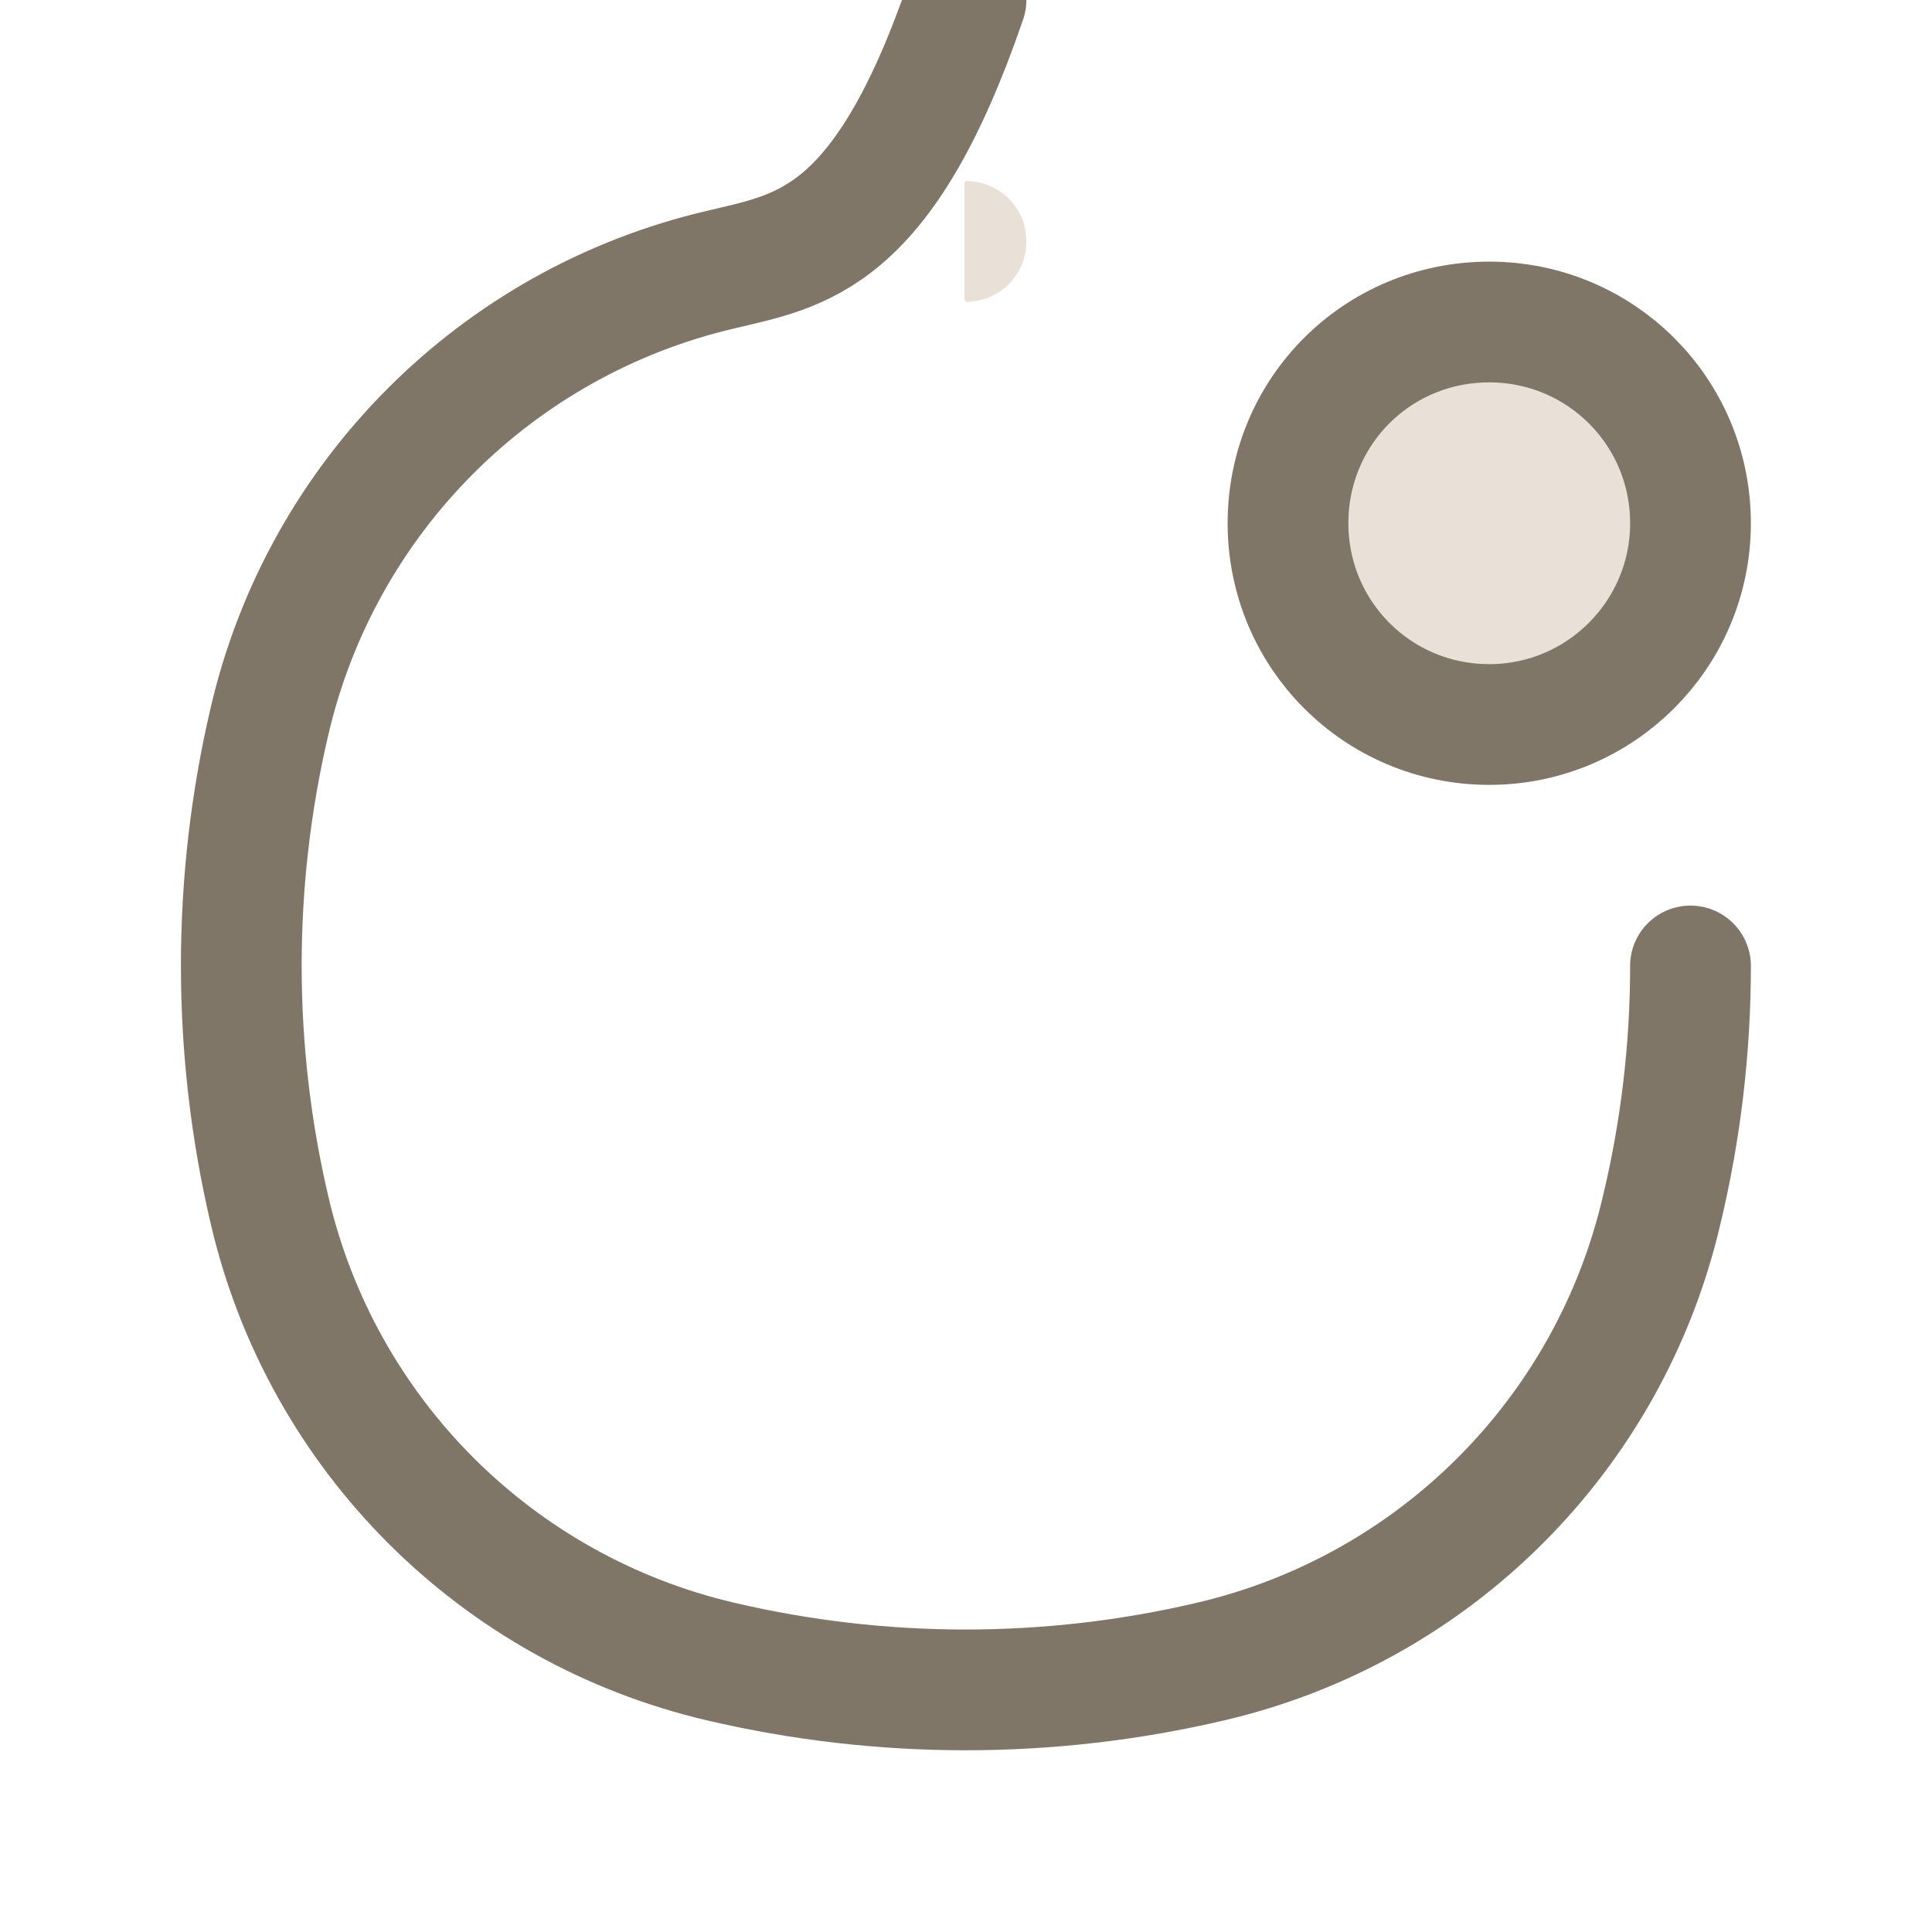 <svg width="24" height="24" viewBox="0 0 24 24" fill="none" xmlns="http://www.w3.org/2000/svg" xmlns:xlink="http://www.w3.org/1999/xlink">
	<desc>
			Created with Pixso.
	</desc>
	<defs>
		<clipPath id="clip6_2832">
			<rect width="24" height="24" fill="white" fill-opacity="0"/>
		</clipPath>
	</defs>
	<g clip-path="url(#clip6_2832)">
		<path d="M11.98 2.27L12 2.25C12.41 2.25 12.75 2.57 12.75 3C12.75 3.42 12.41 3.75 12 3.75L11.98 3.72L11.98 2.27ZM20.27 12.02L20.25 12C20.25 11.58 20.58 11.25 21 11.25C21.41 11.25 21.75 11.58 21.75 12L21.73 12.02L20.27 12.02Z" fill="#E9E1D8" fill-opacity="1" fill-rule="nonzero"/>
		<path d="M21 12C21 13.02 20.88 14.04 20.64 15.04C19.99 17.82 17.82 19.99 15.04 20.64C13.04 21.11 10.95 21.11 8.95 20.64C6.17 19.99 4 17.82 3.35 15.04C2.88 13.04 2.88 10.95 3.35 8.95C4 6.17 6.17 4 8.95 3.35C9.95 3.11 10.97 3 12 " stroke="#7F7667" stroke-opacity="1" stroke-width="1.5" stroke-linecap="round"/>
		<path d="M21 6.5C21 7.88 19.88 9 18.5 9C17.11 9 16 7.88 16 6.5C16 5.11 17.11 4 18.5 4C19.88 4 21 5.11 21 6.5Z" fill="#E9E1D8" fill-opacity="1" fill-rule="nonzero"/>
		<path d="M18.5 9C17.11 9 16 7.88 16 6.5C16 5.11 17.11 4 18.5 4C19.88 4 21 5.11 21 6.5C21 7.88 19.88 9 18.5 9Z" stroke="#7F7667" stroke-opacity="1" stroke-width="1.5"/>
	</g>
</svg>
